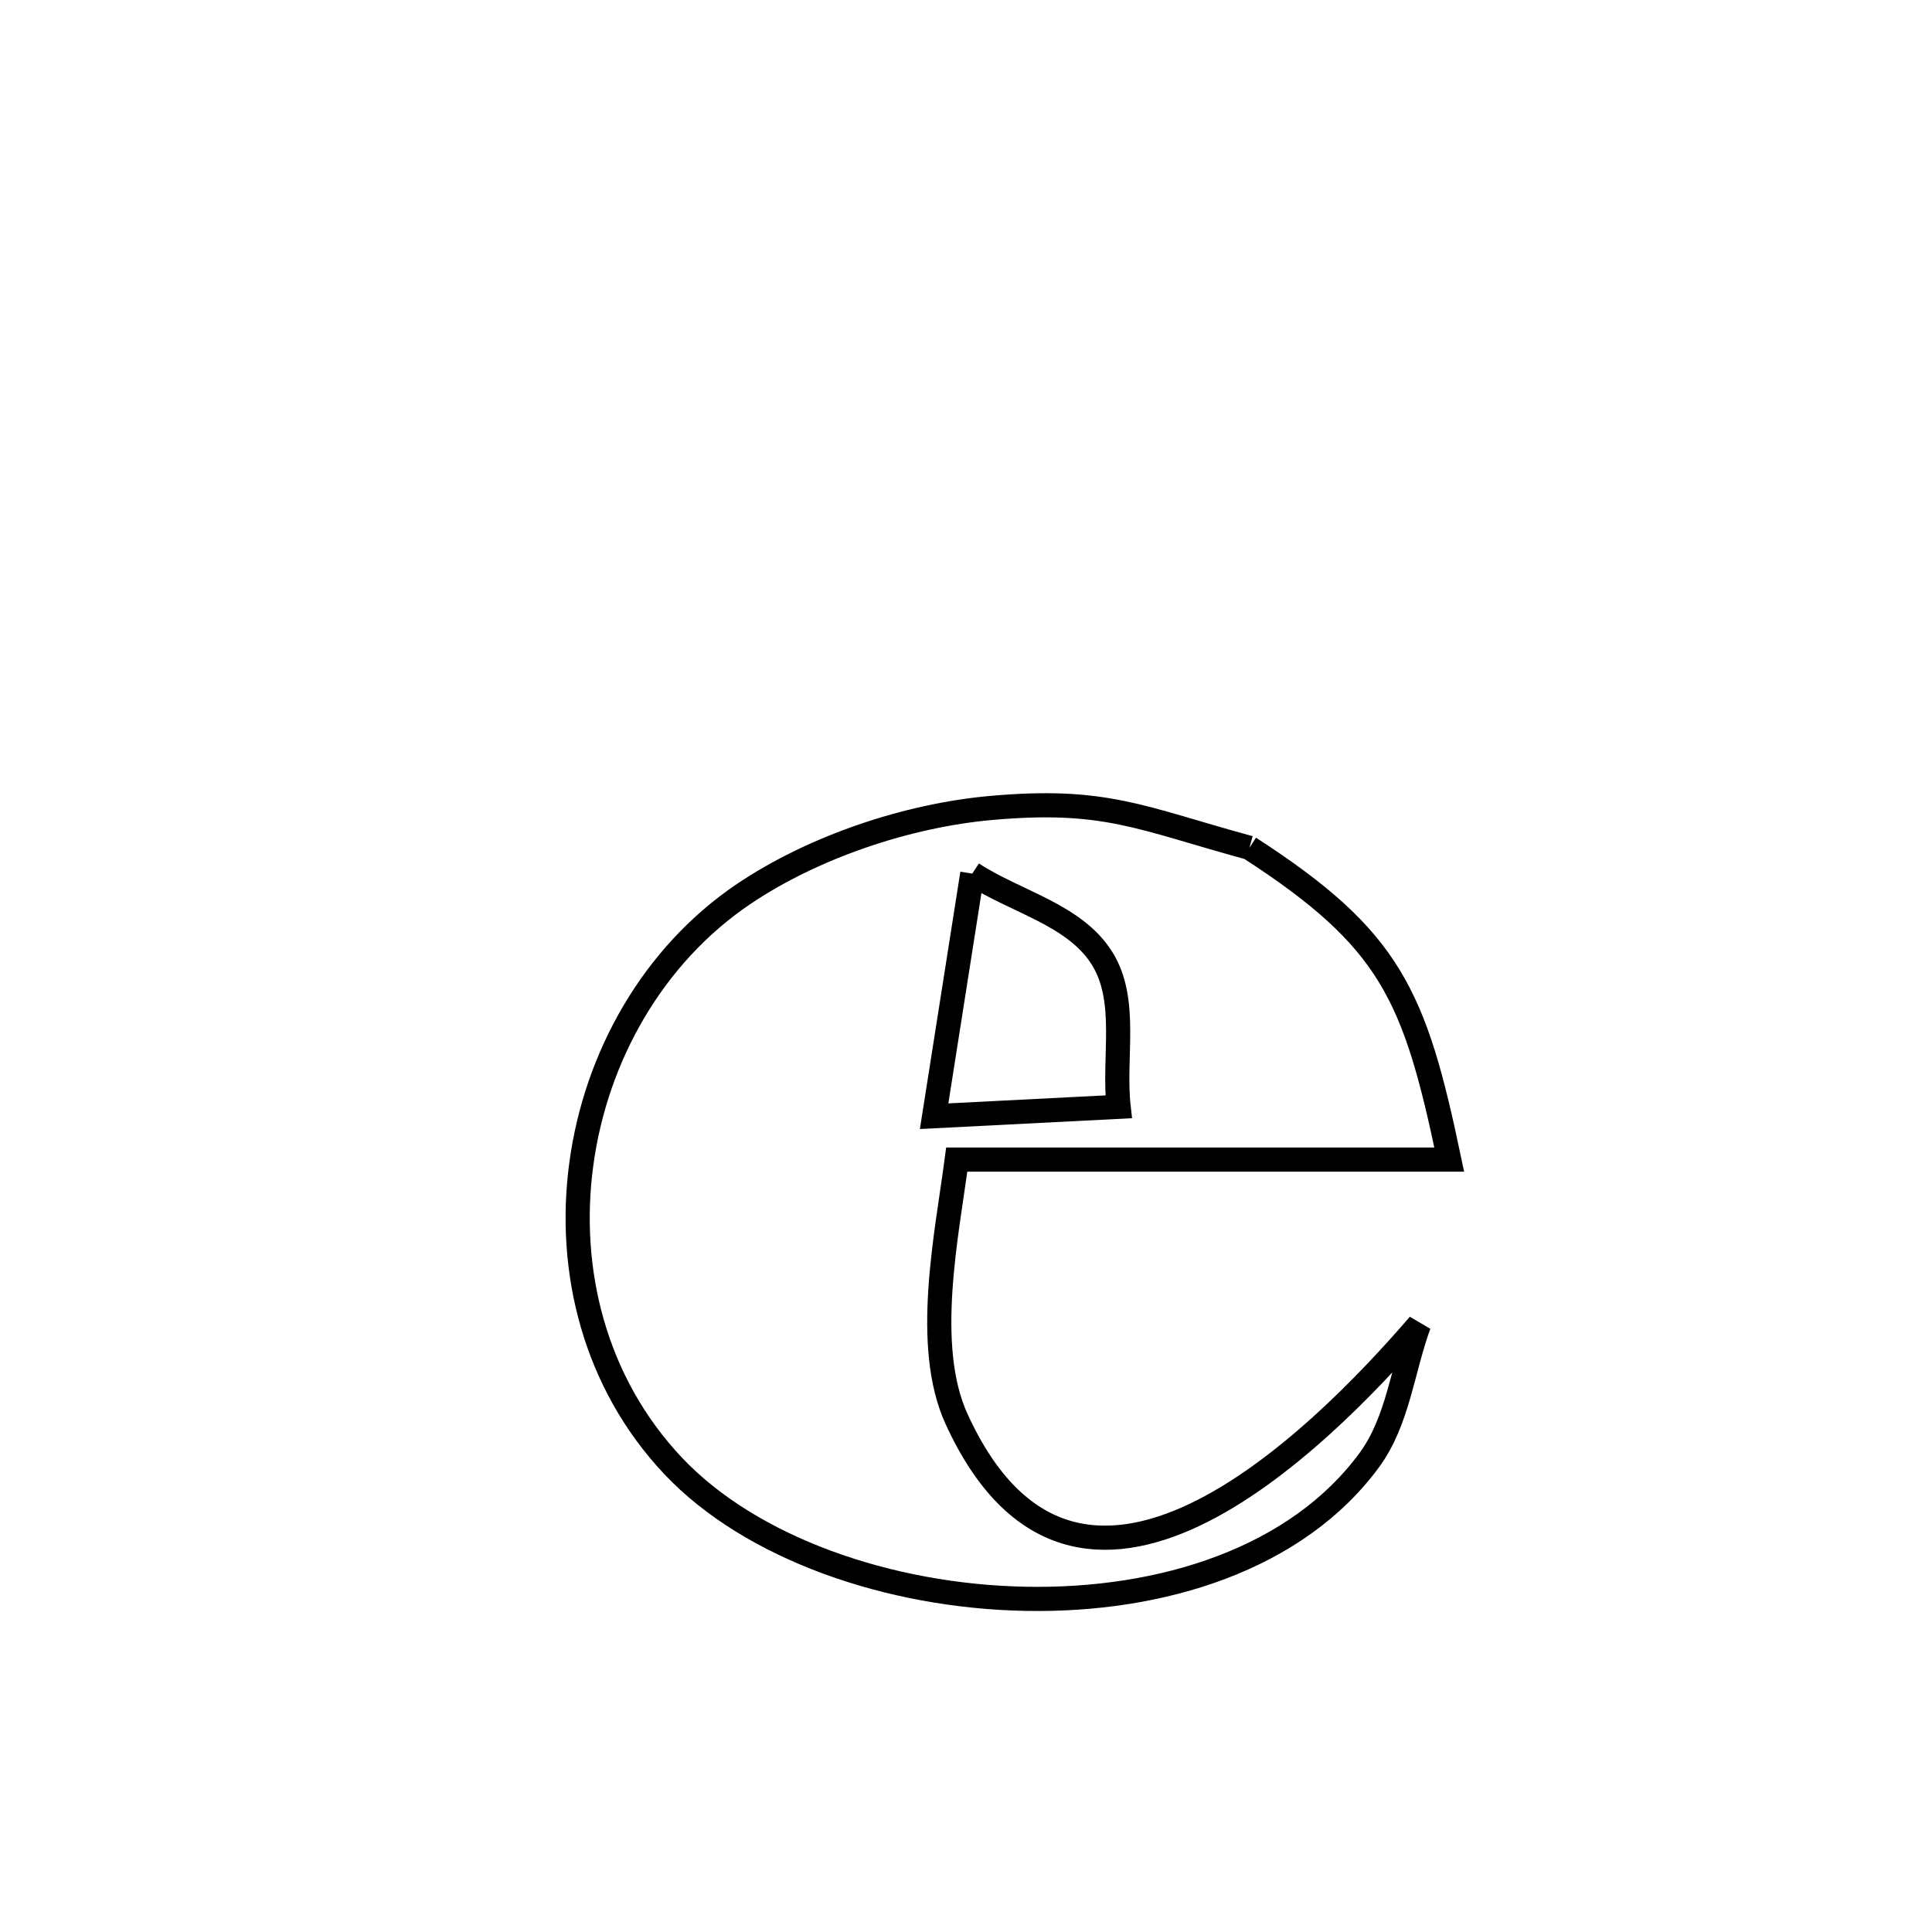 <svg xmlns="http://www.w3.org/2000/svg" viewBox="0.0 0.0 24.0 24.0" height="200px" width="200px"><path fill="none" stroke="black" stroke-width=".3" stroke-opacity="1.0"  filling="0" d="M15.521 10.532 L15.521 10.532 C17.278 11.668 17.574 12.36 18.003 14.405 L18.003 14.405 C15.963 14.405 13.924 14.405 11.885 14.405 L11.885 14.405 C11.762 15.34 11.467 16.717 11.882 17.626 C13.374 20.893 16.358 17.929 17.627 16.455 L17.627 16.455 C17.423 17.014 17.365 17.651 17.014 18.132 C16.115 19.363 14.436 19.894 12.739 19.861 C11.043 19.829 9.329 19.233 8.363 18.211 C7.388 17.179 7.041 15.783 7.222 14.455 C7.402 13.128 8.109 11.867 9.24 11.104 C10.106 10.521 11.27 10.13 12.309 10.037 C13.731 9.91 14.16 10.16 15.521 10.532 L15.521 10.532"></path>
<path fill="none" stroke="black" stroke-width=".3" stroke-opacity="1.0"  filling="0" d="M12.078 10.852 L12.078 10.852 C12.615 11.203 13.348 11.36 13.689 11.903 C14.018 12.427 13.827 13.133 13.896 13.749 L13.896 13.749 C13.307 13.779 12.193 13.836 11.604 13.866 L11.604 13.866 C11.757 12.891 11.924 11.829 12.078 10.852 L12.078 10.852"></path></svg>